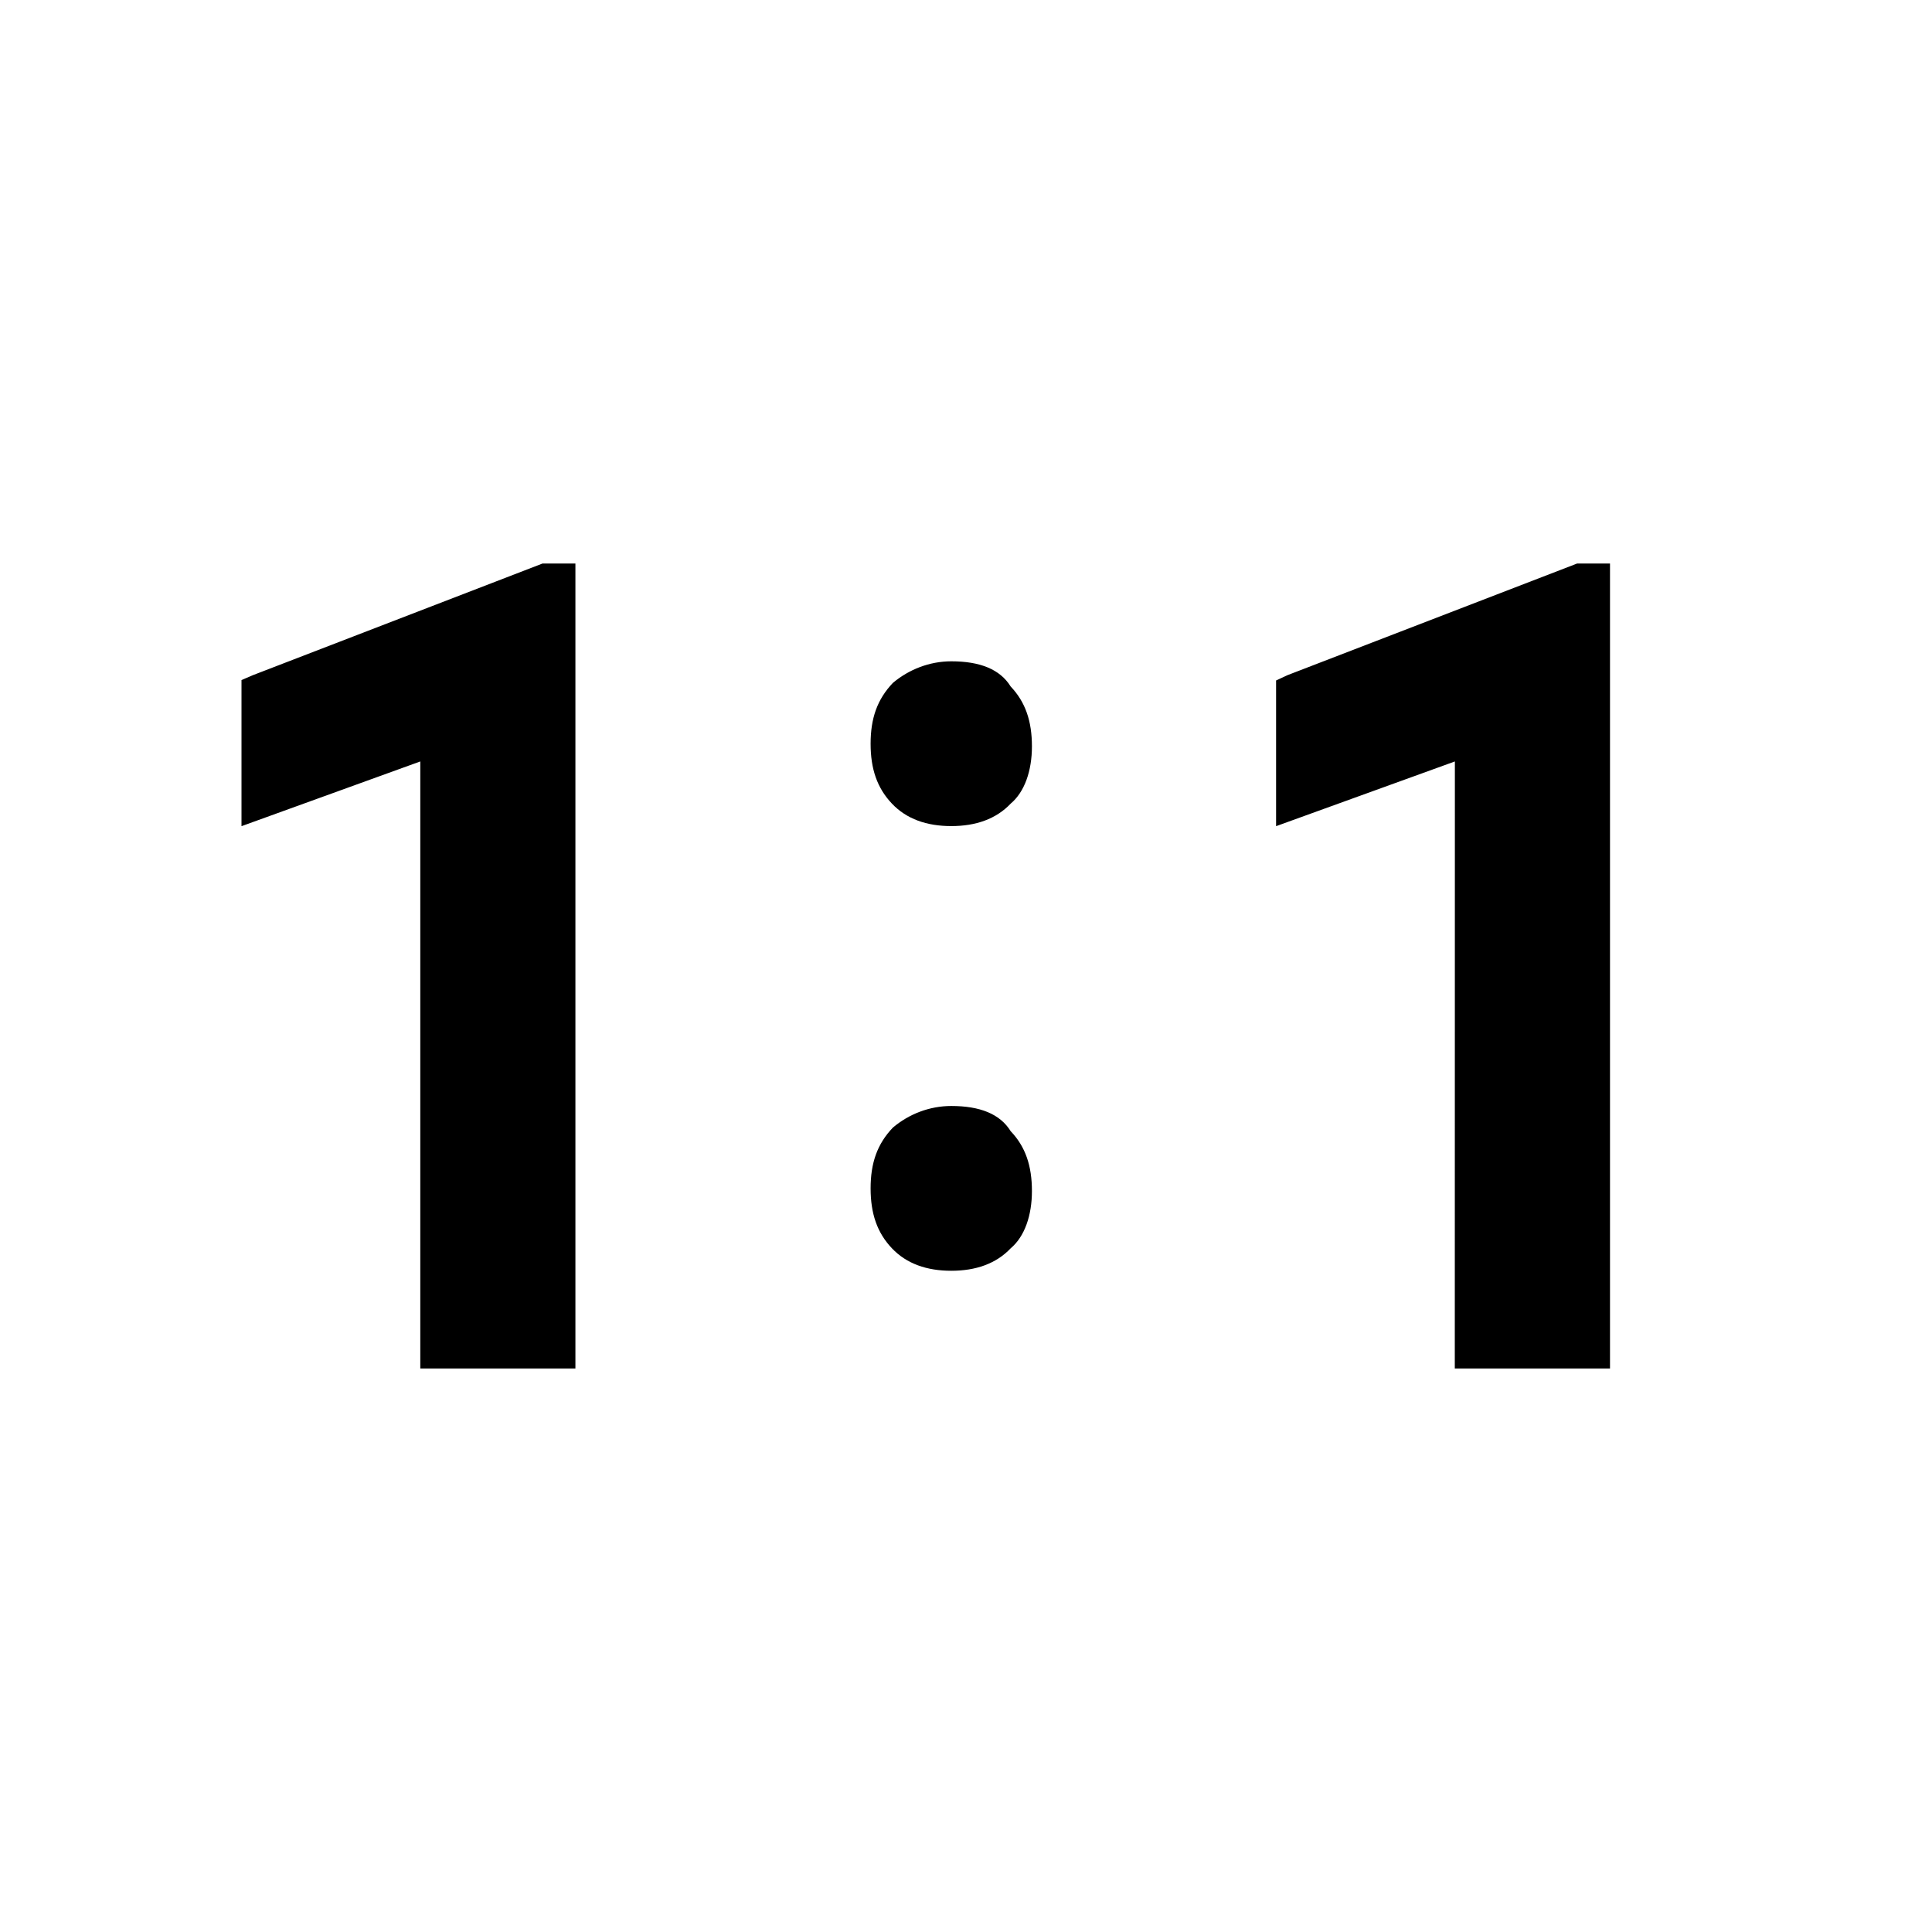 <svg width="24" height="24" viewBox="0 0 24 24" fill="none" xmlns="http://www.w3.org/2000/svg">
<path d="M7.148 7V17H5.221V9.459L3 10.263V8.448L3.142 8.387L6.74 7H7.148ZM20 7V17H18.072L18.073 9.459L15.852 10.263V8.453L15.994 8.387L19.592 7H20ZM11.817 13.739C12.172 13.739 12.422 13.837 12.555 14.052C12.739 14.245 12.819 14.482 12.819 14.796C12.819 15.097 12.729 15.361 12.555 15.507C12.374 15.698 12.122 15.786 11.817 15.786C11.512 15.786 11.261 15.698 11.08 15.507C10.896 15.313 10.815 15.076 10.815 14.762C10.815 14.449 10.896 14.212 11.092 14.007C11.291 13.839 11.547 13.739 11.817 13.739ZM11.817 8.215C12.172 8.215 12.422 8.313 12.555 8.528C12.739 8.722 12.819 8.959 12.819 9.272C12.819 9.573 12.729 9.837 12.555 9.983C12.374 10.174 12.122 10.262 11.817 10.262C11.512 10.262 11.261 10.174 11.08 9.983C10.896 9.789 10.815 9.552 10.815 9.239C10.815 8.925 10.896 8.689 11.092 8.483C11.291 8.316 11.547 8.215 11.817 8.215Z" fill="black"/>
</svg>
